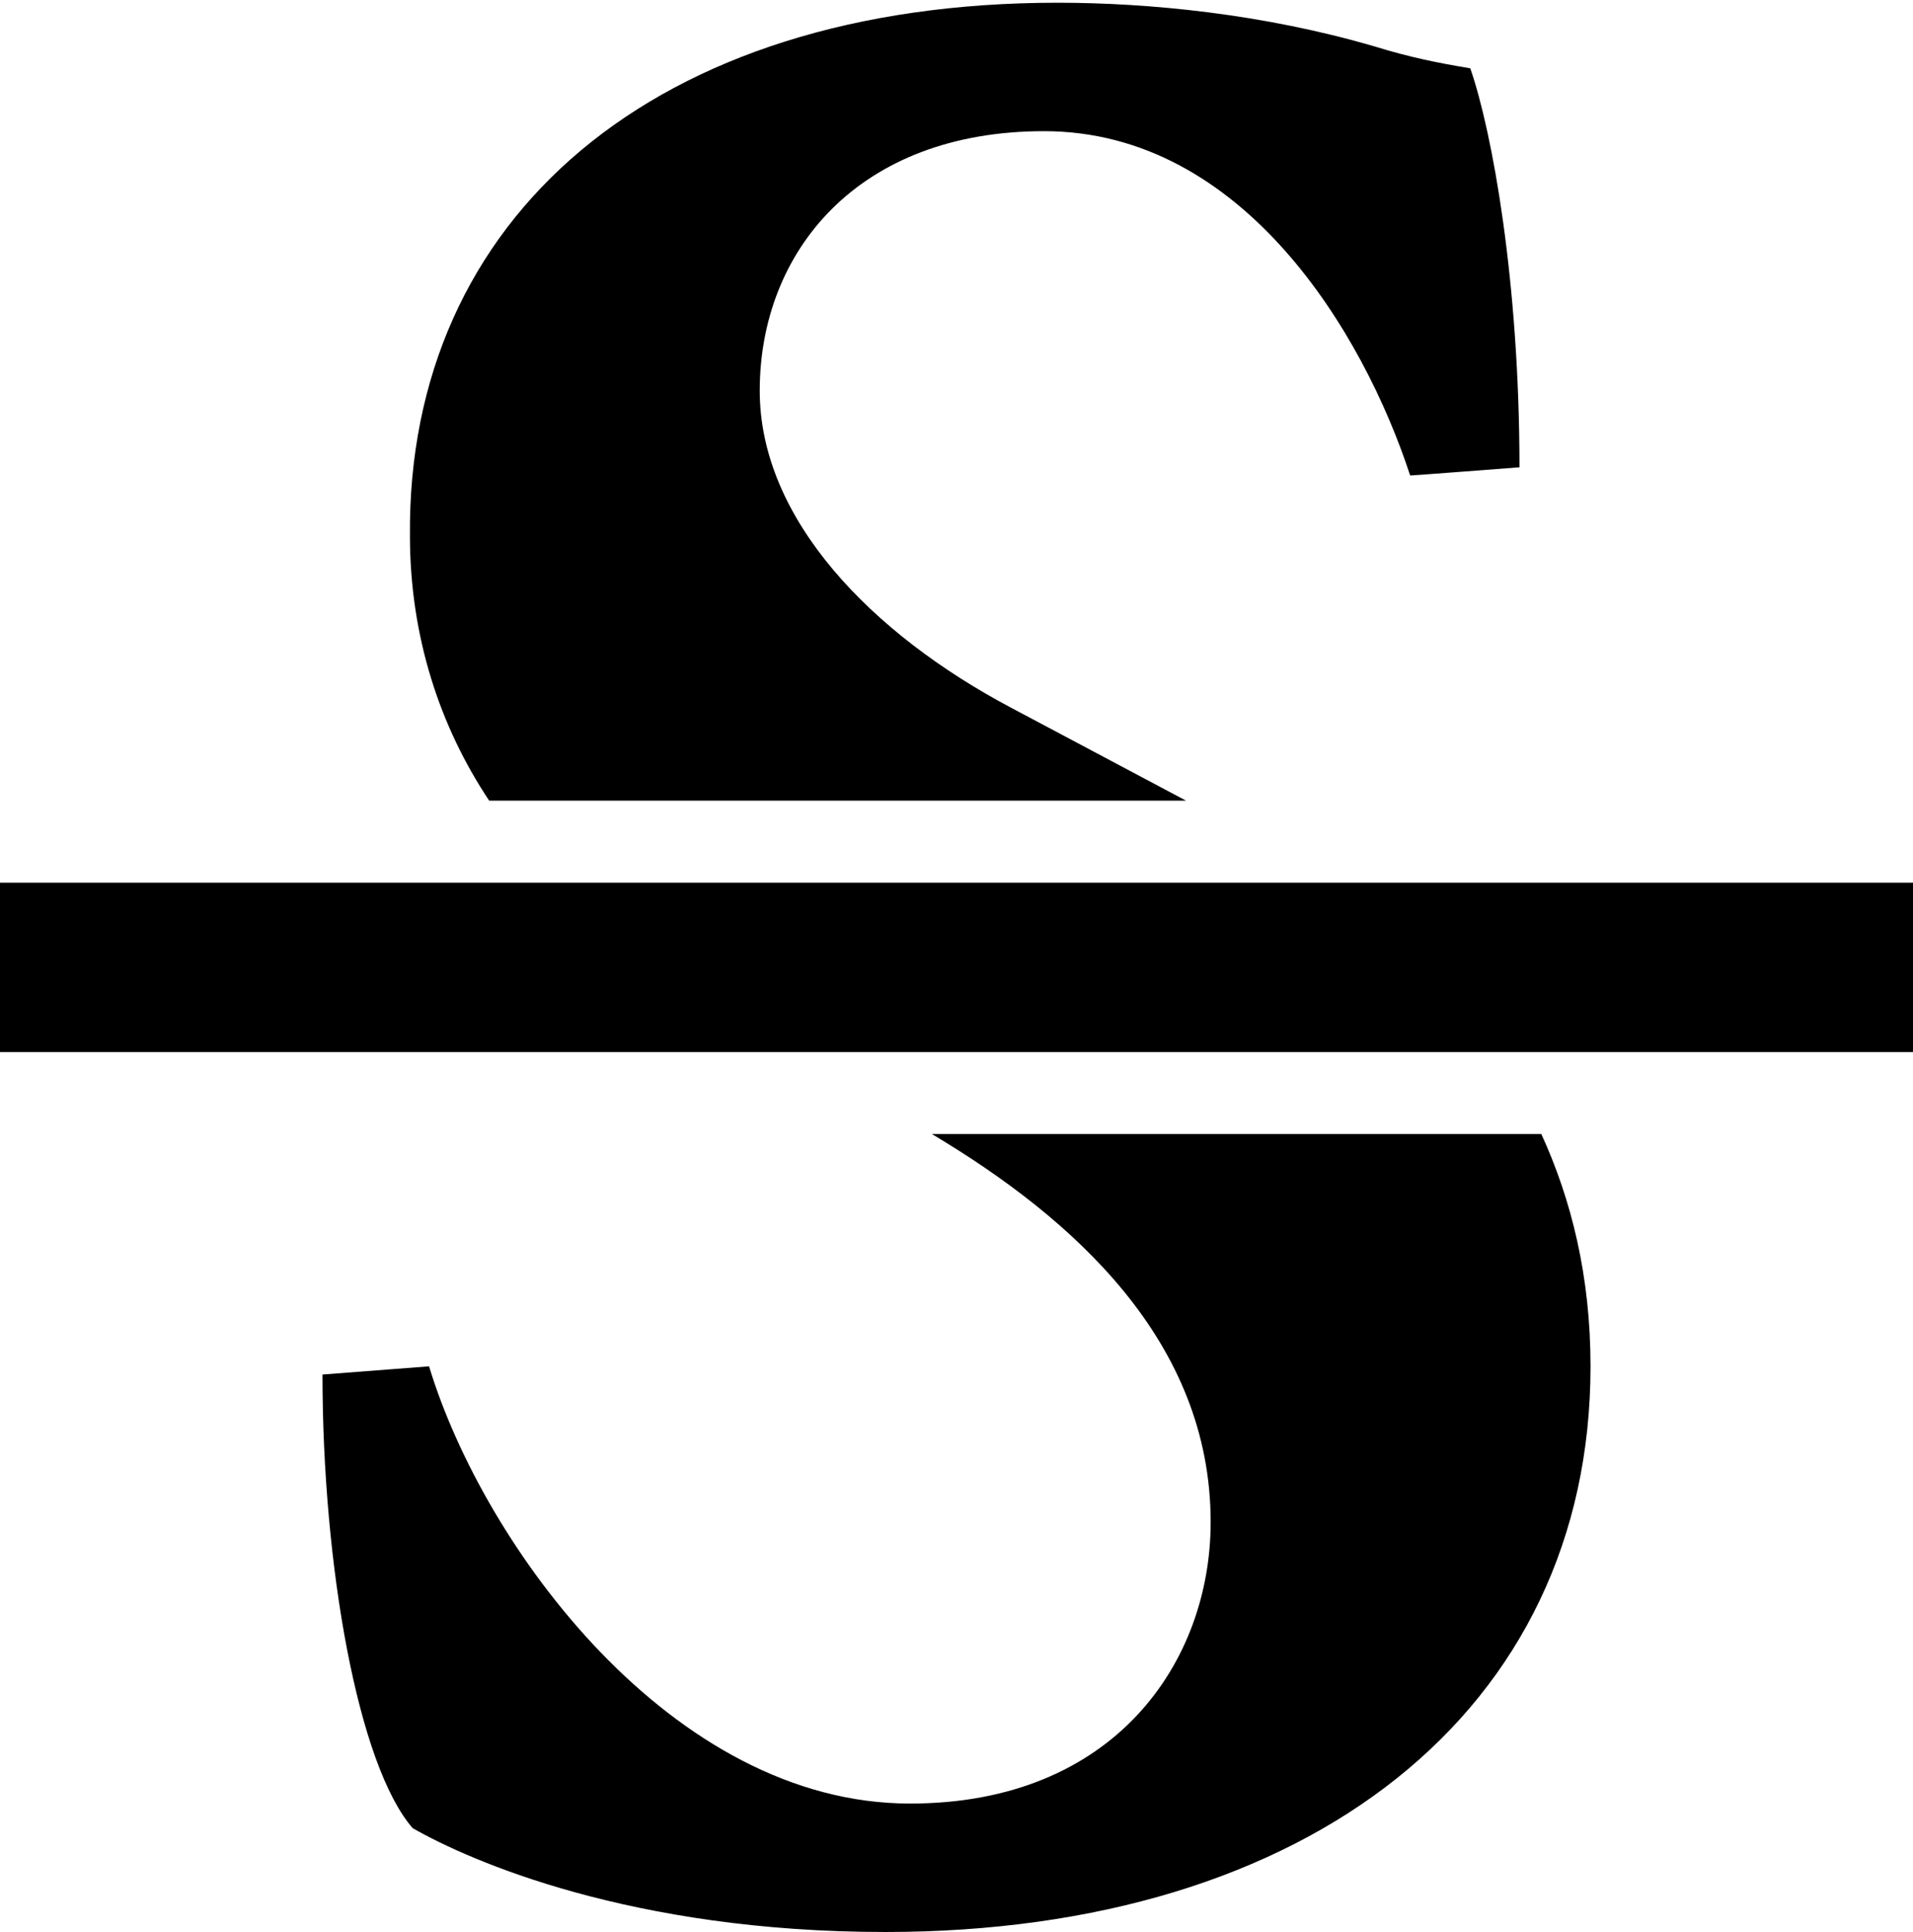 <svg xmlns="http://www.w3.org/2000/svg" xmlns:xlink="http://www.w3.org/1999/xlink" width="700" height="707" viewBox="0 0 700 707"><path fill="currentColor" d="M0 323h700v62H0zm370-64l64 34H179c-18-27-29-60-29-97C149 80 239 1 387 1c33 0 75 4 116 16c13 4 23 6 35 8c8 23 18 78 18 146c0 0-39 3-40 3c-17-52-61-126-134-126c-68 0-104 44-104 95c0 47 41 89 92 116m73 298c0-66-50-111-102-142h223c11 24 18 52 18 85c0 126-103 207-258 207c-93 0-152-26-173-38c-20-23-33-96-33-166l39-3c20 66 89 160 176 160c75 0 110-52 110-103"/></svg>